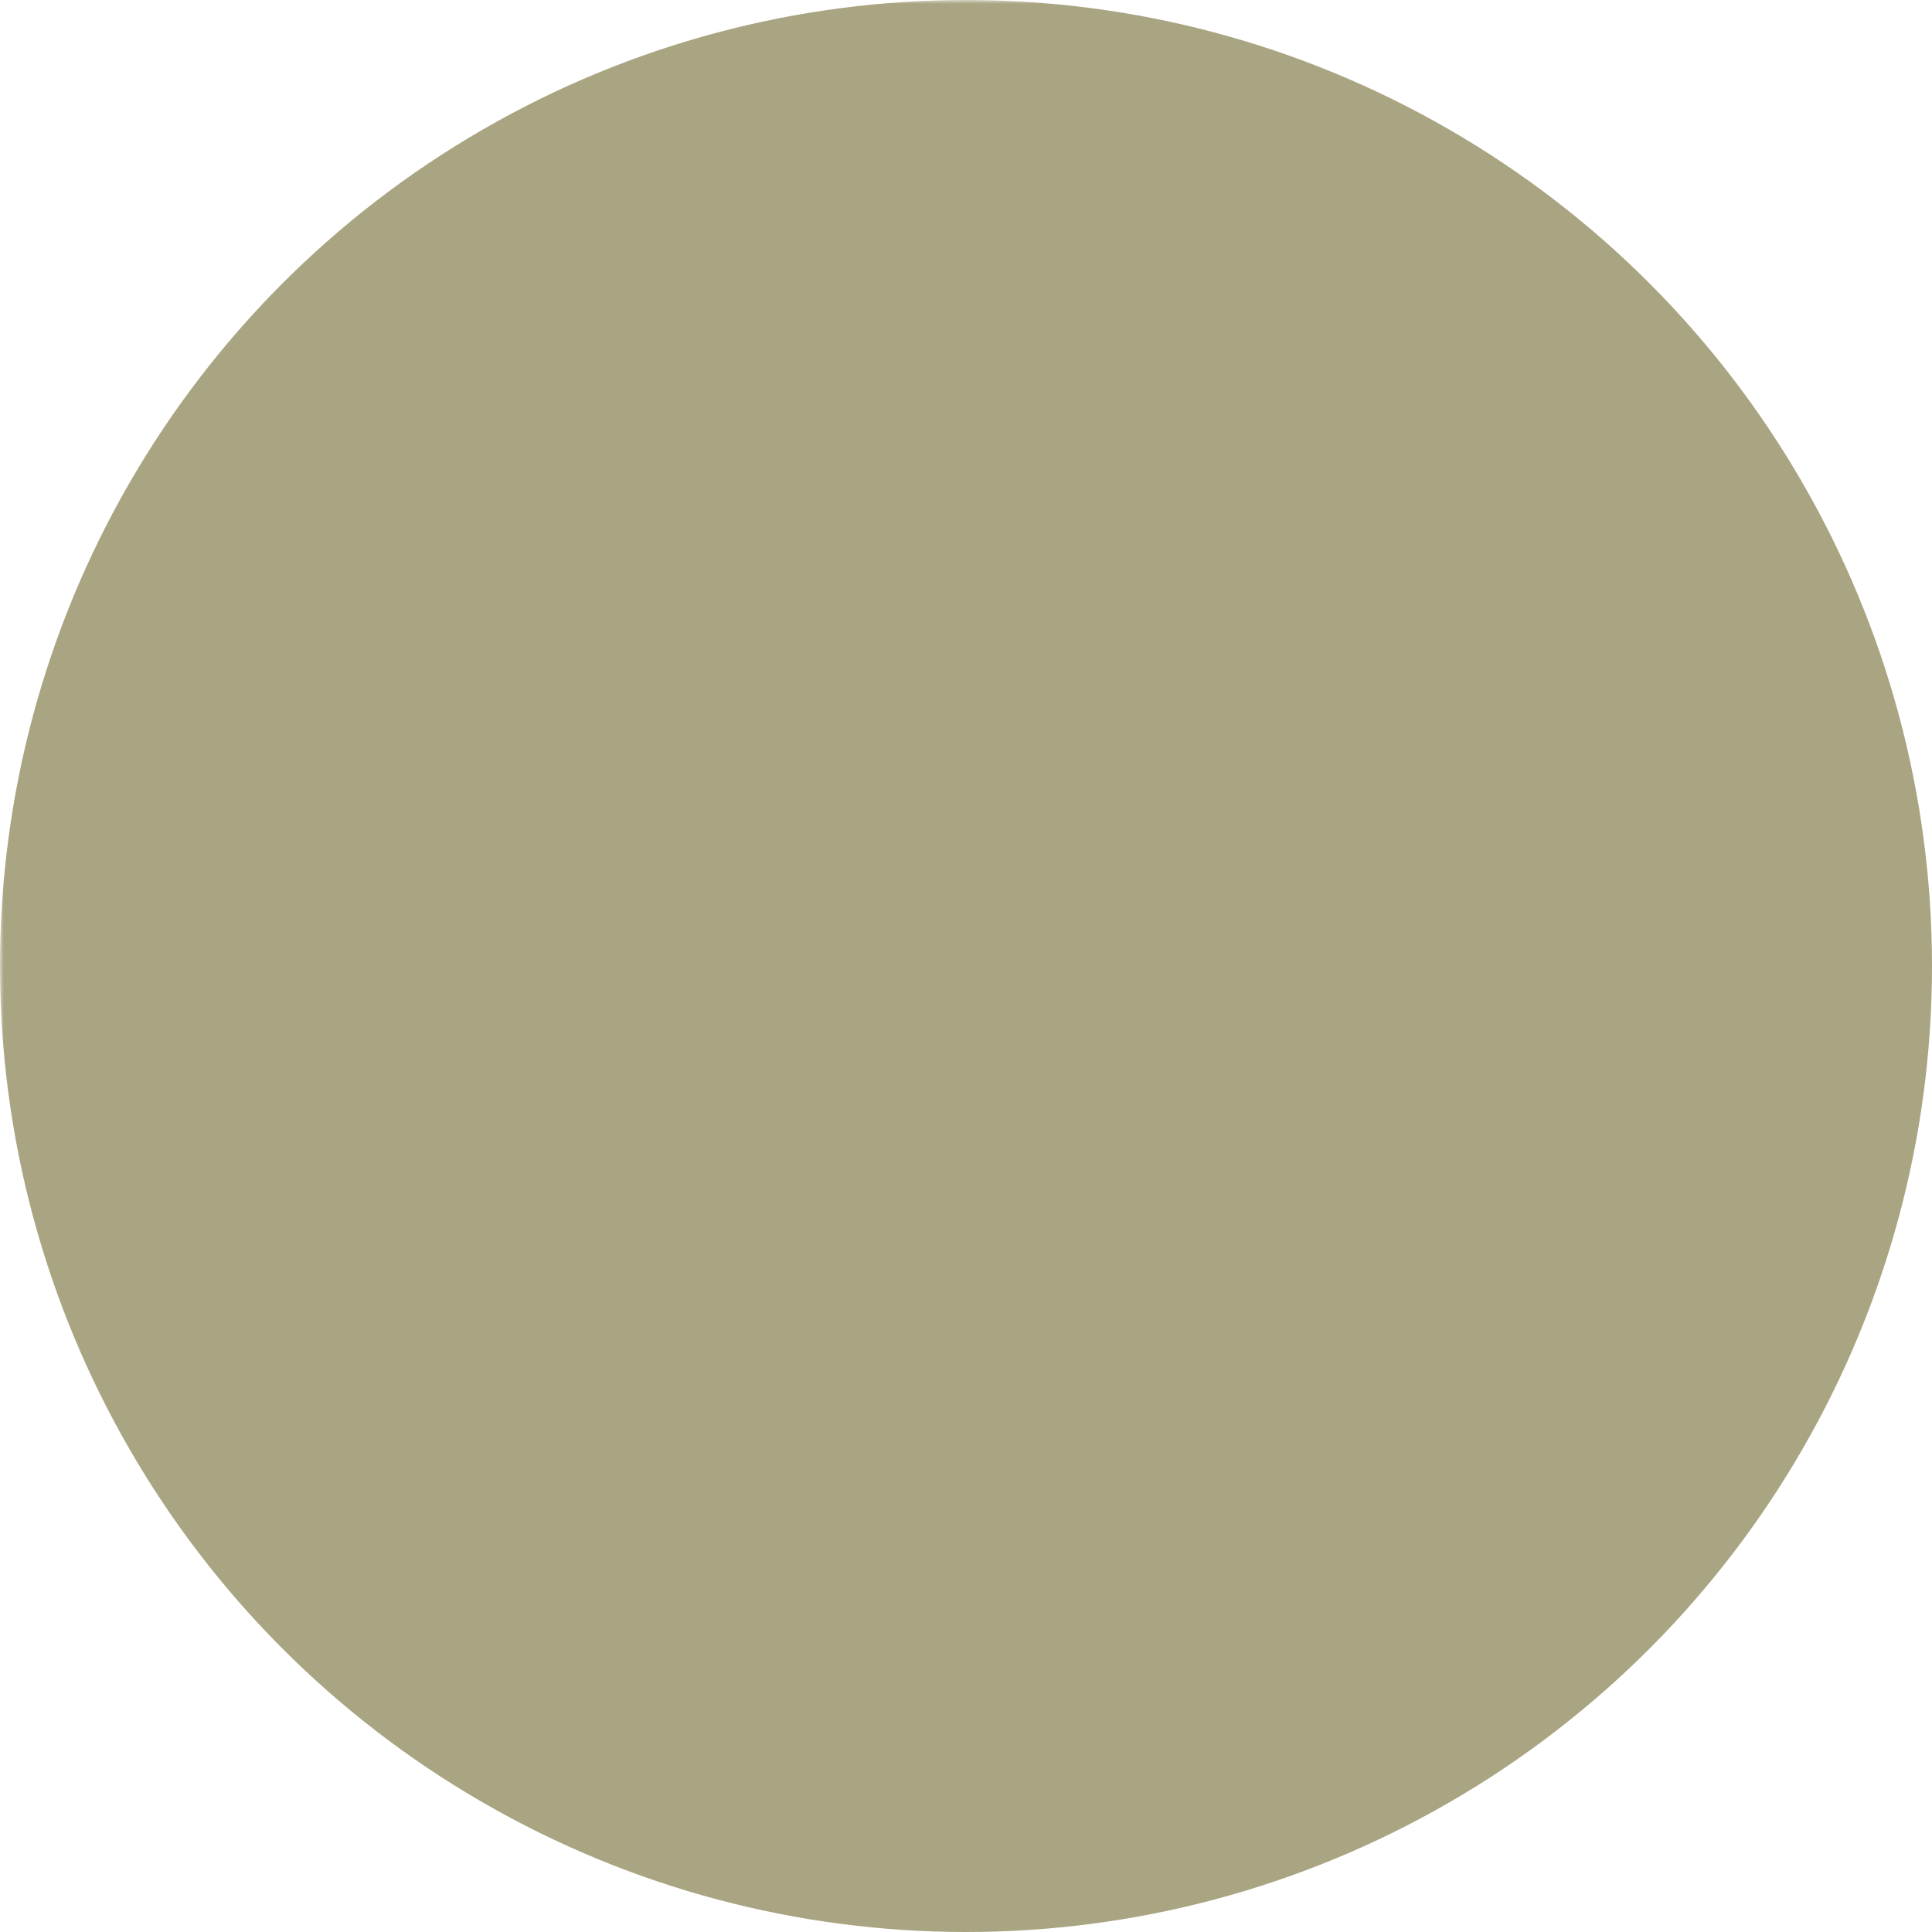 <svg xmlns="http://www.w3.org/2000/svg" viewBox="0 0 256 256"><defs><mask id="a"><rect width="100%" height="100%" fill="#fff"/><path d="M199.7 98.2 180 78.6l3.6 23.4c0 .2-.2.3-.3.2L154 73c-.2-.2 0-.4.1-.4l23.4 3.6-19.8-19.9H98.2l-41.9 42v59.5l19.5 19.5-9.7-45c0-.3.2-.4.4-.2l57.7 57.7c.2.2 0 .4-.1.4l-45-9.7 19.1 19.2H157.8l19.2-19.3-45.1 9.8c-.2 0-.4-.2-.2-.4l57.8-57.7c0-.2.3 0 .3.2l-9.8 45.1 19.7-19.6V98.2Z"/></mask></defs><circle cx="128" cy="128" r="128" fill="#a9a481" mask="url(#a)"/></svg>